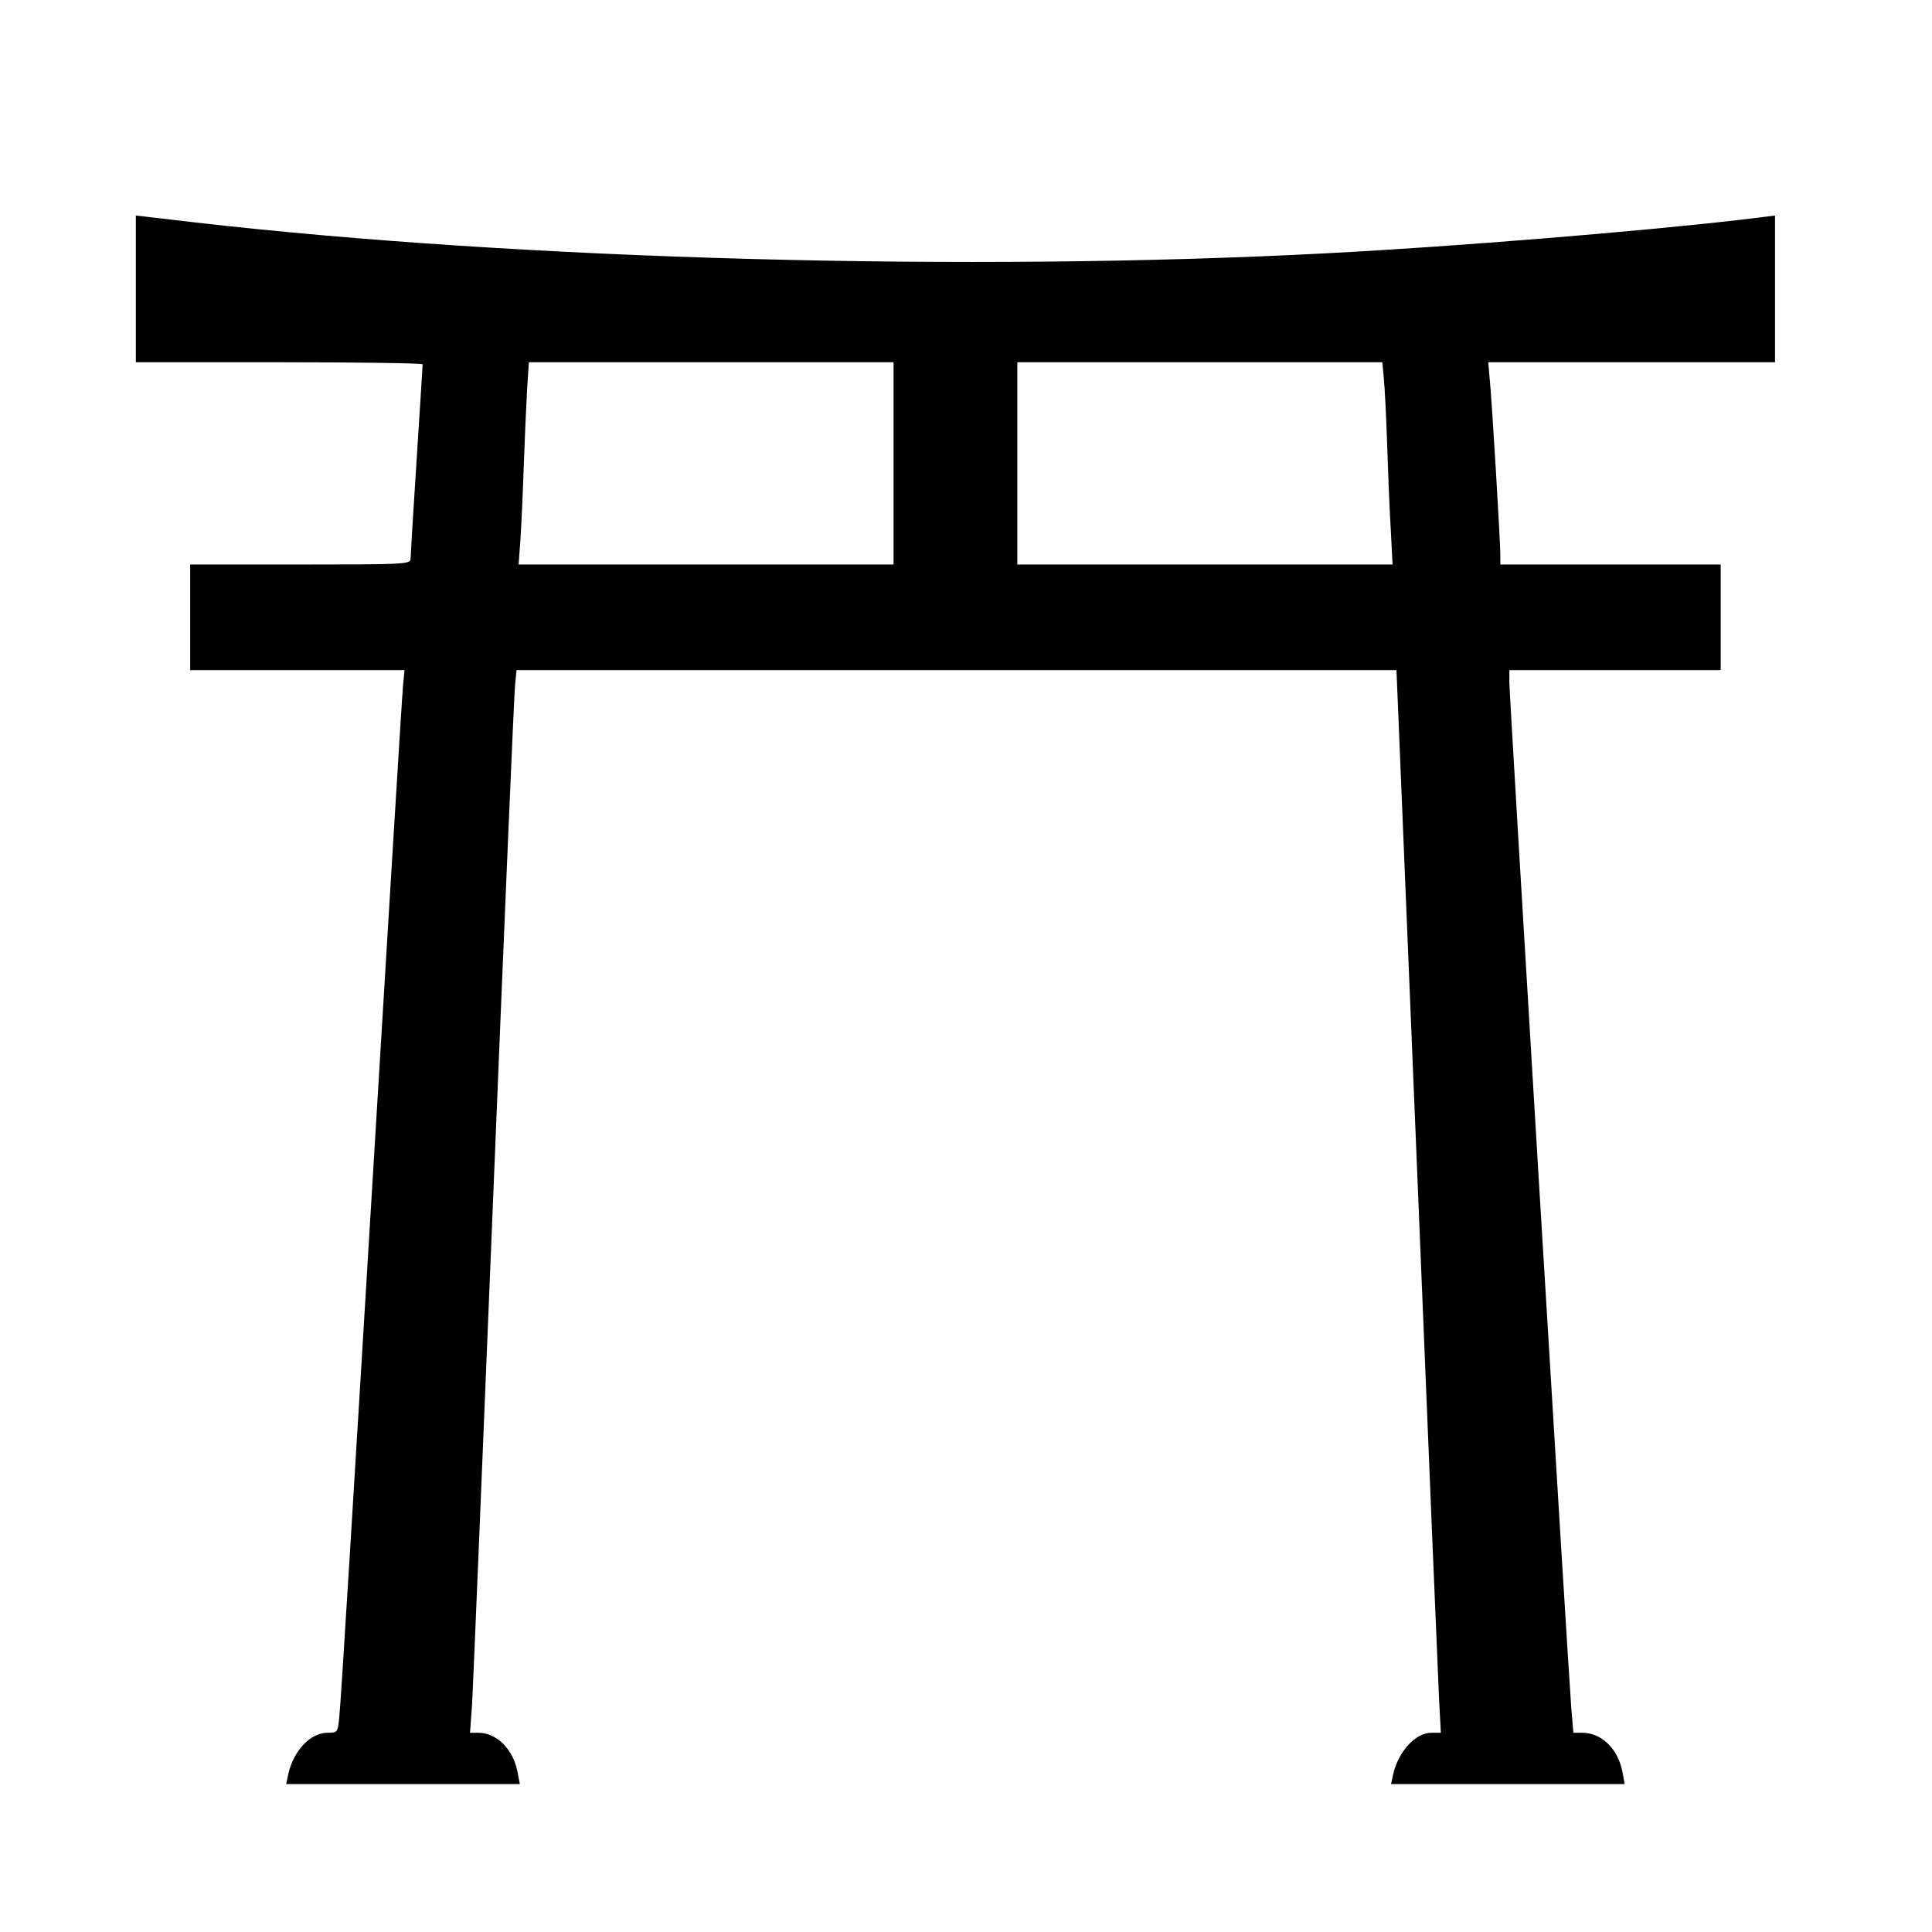 <?xml version="1.0" standalone="no"?>
<!DOCTYPE svg PUBLIC "-//W3C//DTD SVG 20010904//EN"
 "http://www.w3.org/TR/2001/REC-SVG-20010904/DTD/svg10.dtd">
<svg version="1.0" xmlns="http://www.w3.org/2000/svg"
 width="640pt" height="640pt" viewBox="0 0 640 640"
 preserveAspectRatio="xMidYMid meet">
<g transform="translate(0,640) scale(0.1,-0.1)"
fill="#000000" stroke="none">
<path d="M450 5443 l0 -243 475 0 c261 0 475 -3 475 -7 0 -5 -9 -147 -20 -318
-11 -170 -20 -318 -20 -327 0 -17 -24 -18 -365 -18 l-365 0 0 -175 0 -175 355
0 355 0 -5 -52 c-3 -29 -50 -798 -105 -1708 -55 -910 -102 -1679 -106 -1707
-5 -52 -6 -53 -39 -53 -57 0 -113 -60 -130 -137 l-7 -33 387 0 387 0 -7 37
c-14 78 -69 133 -131 133 l-27 0 7 97 c3 54 35 823 71 1708 36 886 68 1634 71
1663 l5 52 1458 0 1457 0 68 -1647 c37 -907 70 -1699 73 -1760 l6 -113 -31 0
c-53 0 -110 -62 -127 -138 l-7 -32 387 0 387 0 -7 38 c-14 78 -69 132 -134
132 l-29 0 -7 83 c-12 155 -205 3352 -205 3395 l0 42 350 0 350 0 0 175 0 175
-365 0 -365 0 0 34 c0 41 -27 497 -35 579 l-5 57 475 0 475 0 0 243 0 243
-106 -13 c-322 -38 -954 -90 -1379 -112 -1178 -62 -2668 -22 -3747 102 l-198
23 0 -243z m2510 -578 l0 -335 -621 0 -621 0 6 83 c3 45 8 154 11 242 3 88 8
202 11 253 l6 92 604 0 604 0 0 -335z m1624 283 c3 -29 8 -127 11 -218 3 -91
8 -218 12 -282 l6 -118 -622 0 -621 0 0 335 0 335 604 0 605 0 5 -52z"/>
</g>
</svg>
